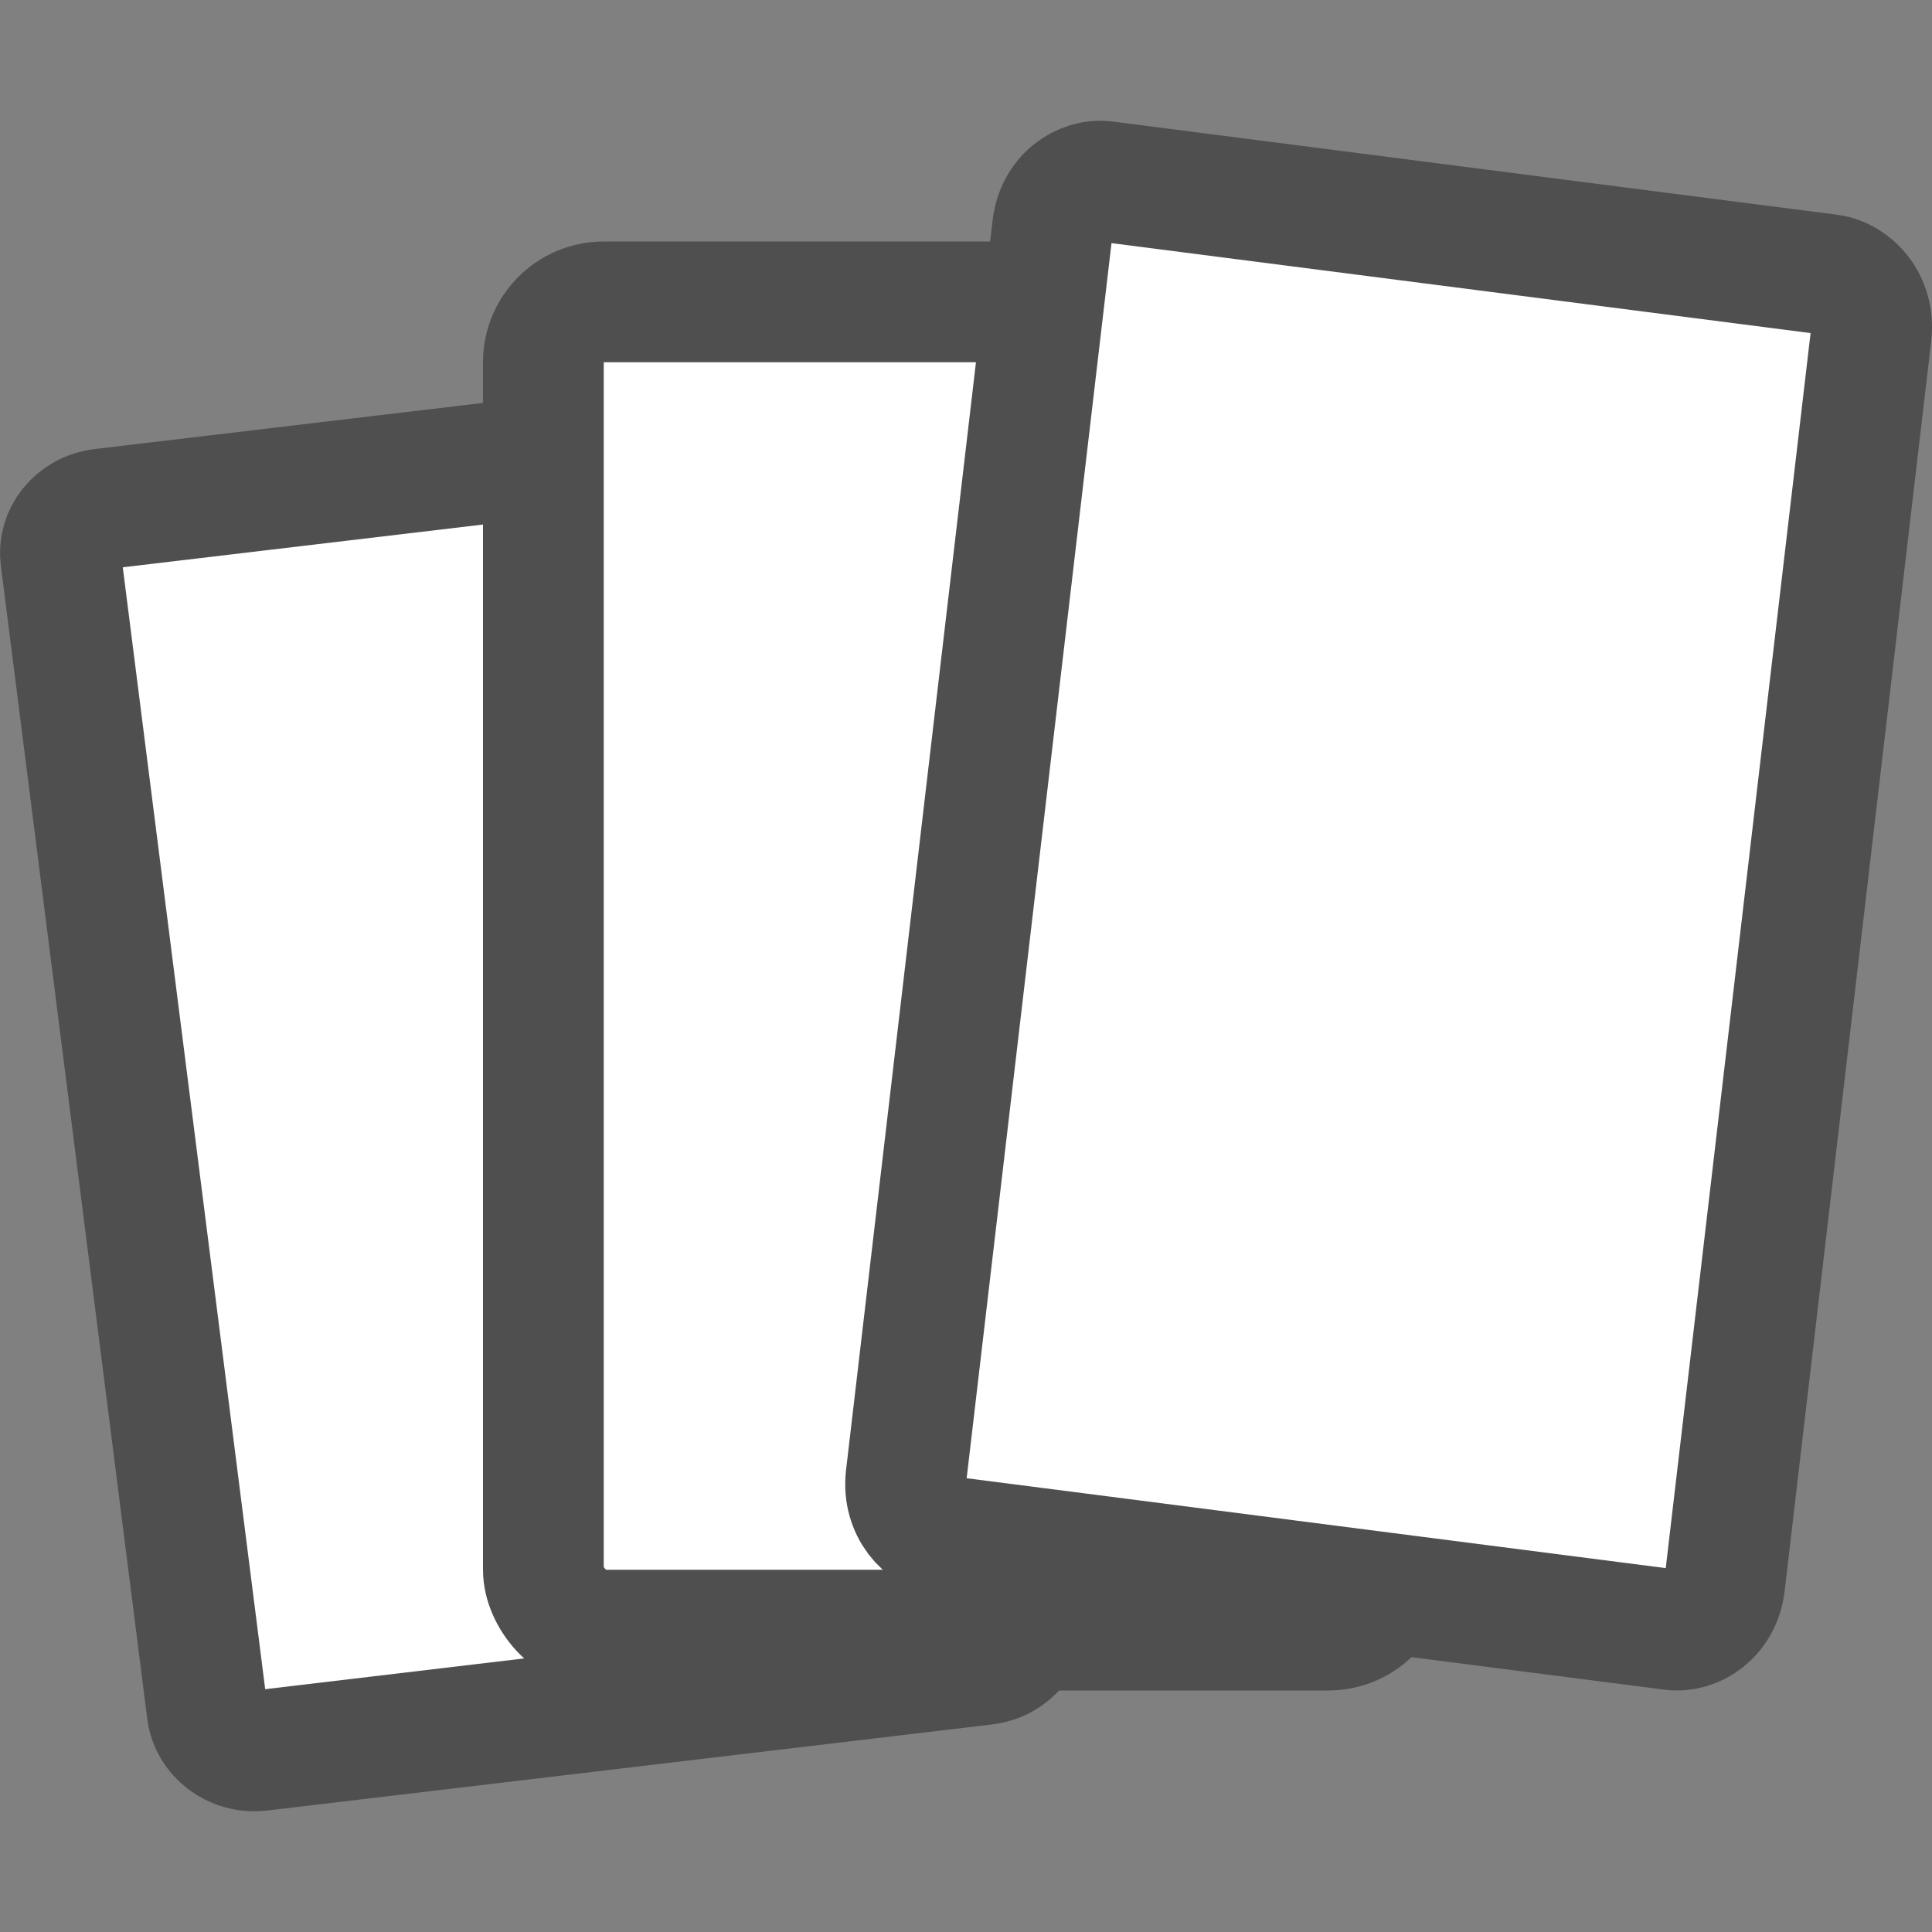 <svg width="16" height="16" viewBox="0 0 16 16" fill="none" xmlns="http://www.w3.org/2000/svg">
    <rect x="0" y="0" width="16" height="16" fill="#808080" stroke="none"/>
    <path d="M0.503 4.621C0.479 4.437 0.615 4.242 0.846 4.215L6.841 3.503C7.074 3.475 7.26 3.636 7.284 3.824L8.497 13.379C8.521 13.563 8.385 13.758 8.154 13.785L2.159 14.497C1.926 14.525 1.74 14.364 1.716 14.176L0.503 4.621Z" fill="white" stroke="#4F4F4F"/>
    <rect x="4.5" y="2.5" width="7" height="11" rx="0.5" fill="white" stroke="#4F4F4F"/>
    <path d="M8.717 1.882C8.747 1.623 8.961 1.478 9.155 1.503L15.149 2.274C15.348 2.3 15.527 2.502 15.497 2.766L14.283 13.118C14.253 13.377 14.039 13.522 13.845 13.497L7.85 12.726C7.652 12.7 7.473 12.498 7.503 12.234L8.717 1.882Z" fill="white" stroke="#4F4F4F"/>
</svg>
